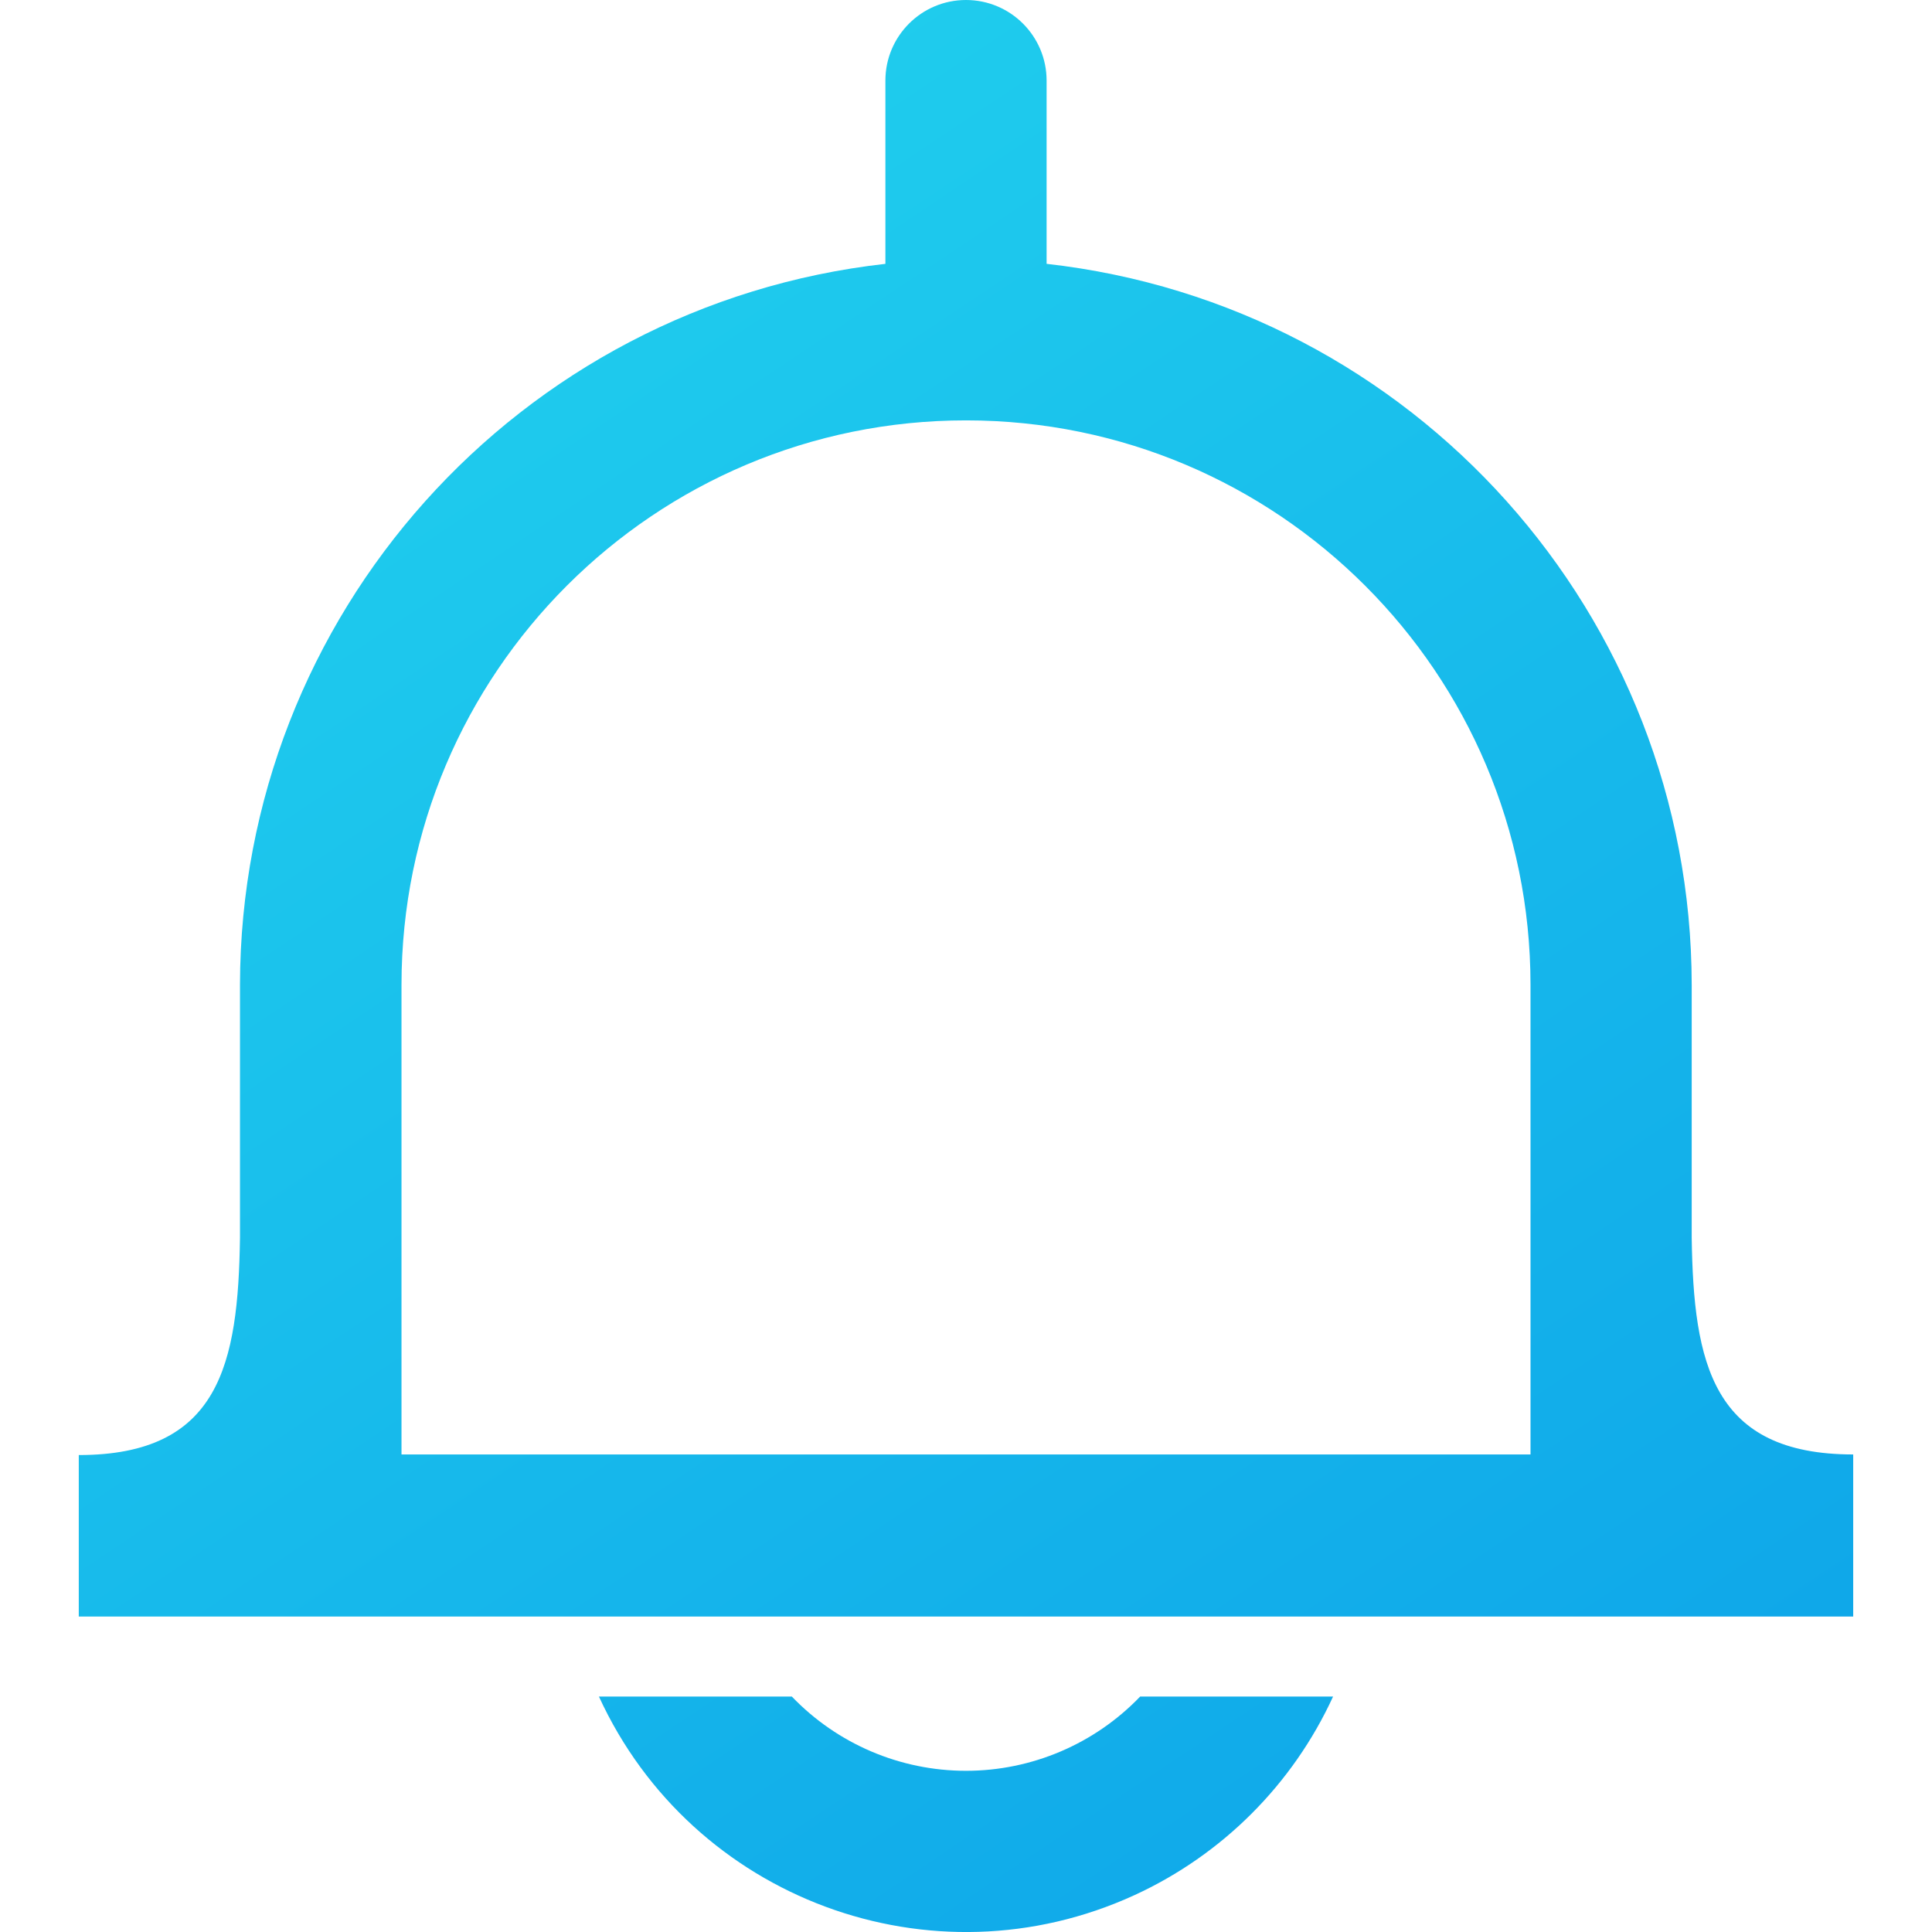 <?xml version="1.0" encoding="utf-8"?>
<!-- Generator: Adobe Illustrator 13.0.0, SVG Export Plug-In . SVG Version: 6.00 Build 14948)  -->
<!DOCTYPE svg PUBLIC "-//W3C//DTD SVG 1.1//EN" "http://www.w3.org/Graphics/SVG/1.1/DTD/svg11.dtd">
<svg version="1.1" id="Layer_1" xmlns="http://www.w3.org/2000/svg" xmlns:xlink="http://www.w3.org/1999/xlink" x="0px" y="0px"
	 width="200px" height="200px" viewBox="0 0 200 200" enable-background="new 0 0 200 200" xml:space="preserve">
<title>Asset 75</title>
<g id="Layer_2">
	<g id="Layer_1-2">
		
			<linearGradient id="SVGID_1_" gradientUnits="userSpaceOnUse" x1="-141.507" y1="364.227" x2="-6.51" y2="566.222" gradientTransform="matrix(1 0 0 1 138 -343)">
			<stop  offset="0" style="stop-color:#22D3EE"/>
			<stop  offset="1" style="stop-color:#0EA5E9"/>
		</linearGradient>
		<path fill="url(#SVGID_1_)" d="M100,183.313c-6.806,0-13.318-2.774-18.031-7.688H62c9.634,20.986,34.457,30.189,55.443,20.557
			c9.091-4.174,16.384-11.467,20.557-20.557h-19.969C113.318,180.535,106.807,183.313,100,183.313z"/>
		
			<linearGradient id="SVGID_2_" gradientUnits="userSpaceOnUse" x1="-122.883" y1="351.777" x2="12.116" y2="553.776" gradientTransform="matrix(1 0 0 1 138 -343)">
			<stop  offset="0" style="stop-color:#22D3EE"/>
			<stop  offset="1" style="stop-color:#0EA5E9"/>
		</linearGradient>
		<path fill="url(#SVGID_2_)" d="M175.125,128.125v-26.188c-0.047-38.237-28.783-70.353-66.781-74.625V8.344
			C108.344,3.736,104.607,0,100,0c-4.608,0-8.344,3.736-8.344,8.344v18.969c-38.003,4.274-66.75,36.382-66.813,74.625v26.188
			c-0.188,13.063-2.094,22.5-16.688,22.5v16.72h183.688v-16.781C177.25,150.563,175.313,141.125,175.125,128.125z M158.438,117.188
			v33.375H41.563v-48.625c0.007-32.271,26.177-58.432,58.451-58.421c32.263,0.007,58.417,26.161,58.423,58.421V117.188
			L158.438,117.188z"/>
	</g>
</g>
</svg>
